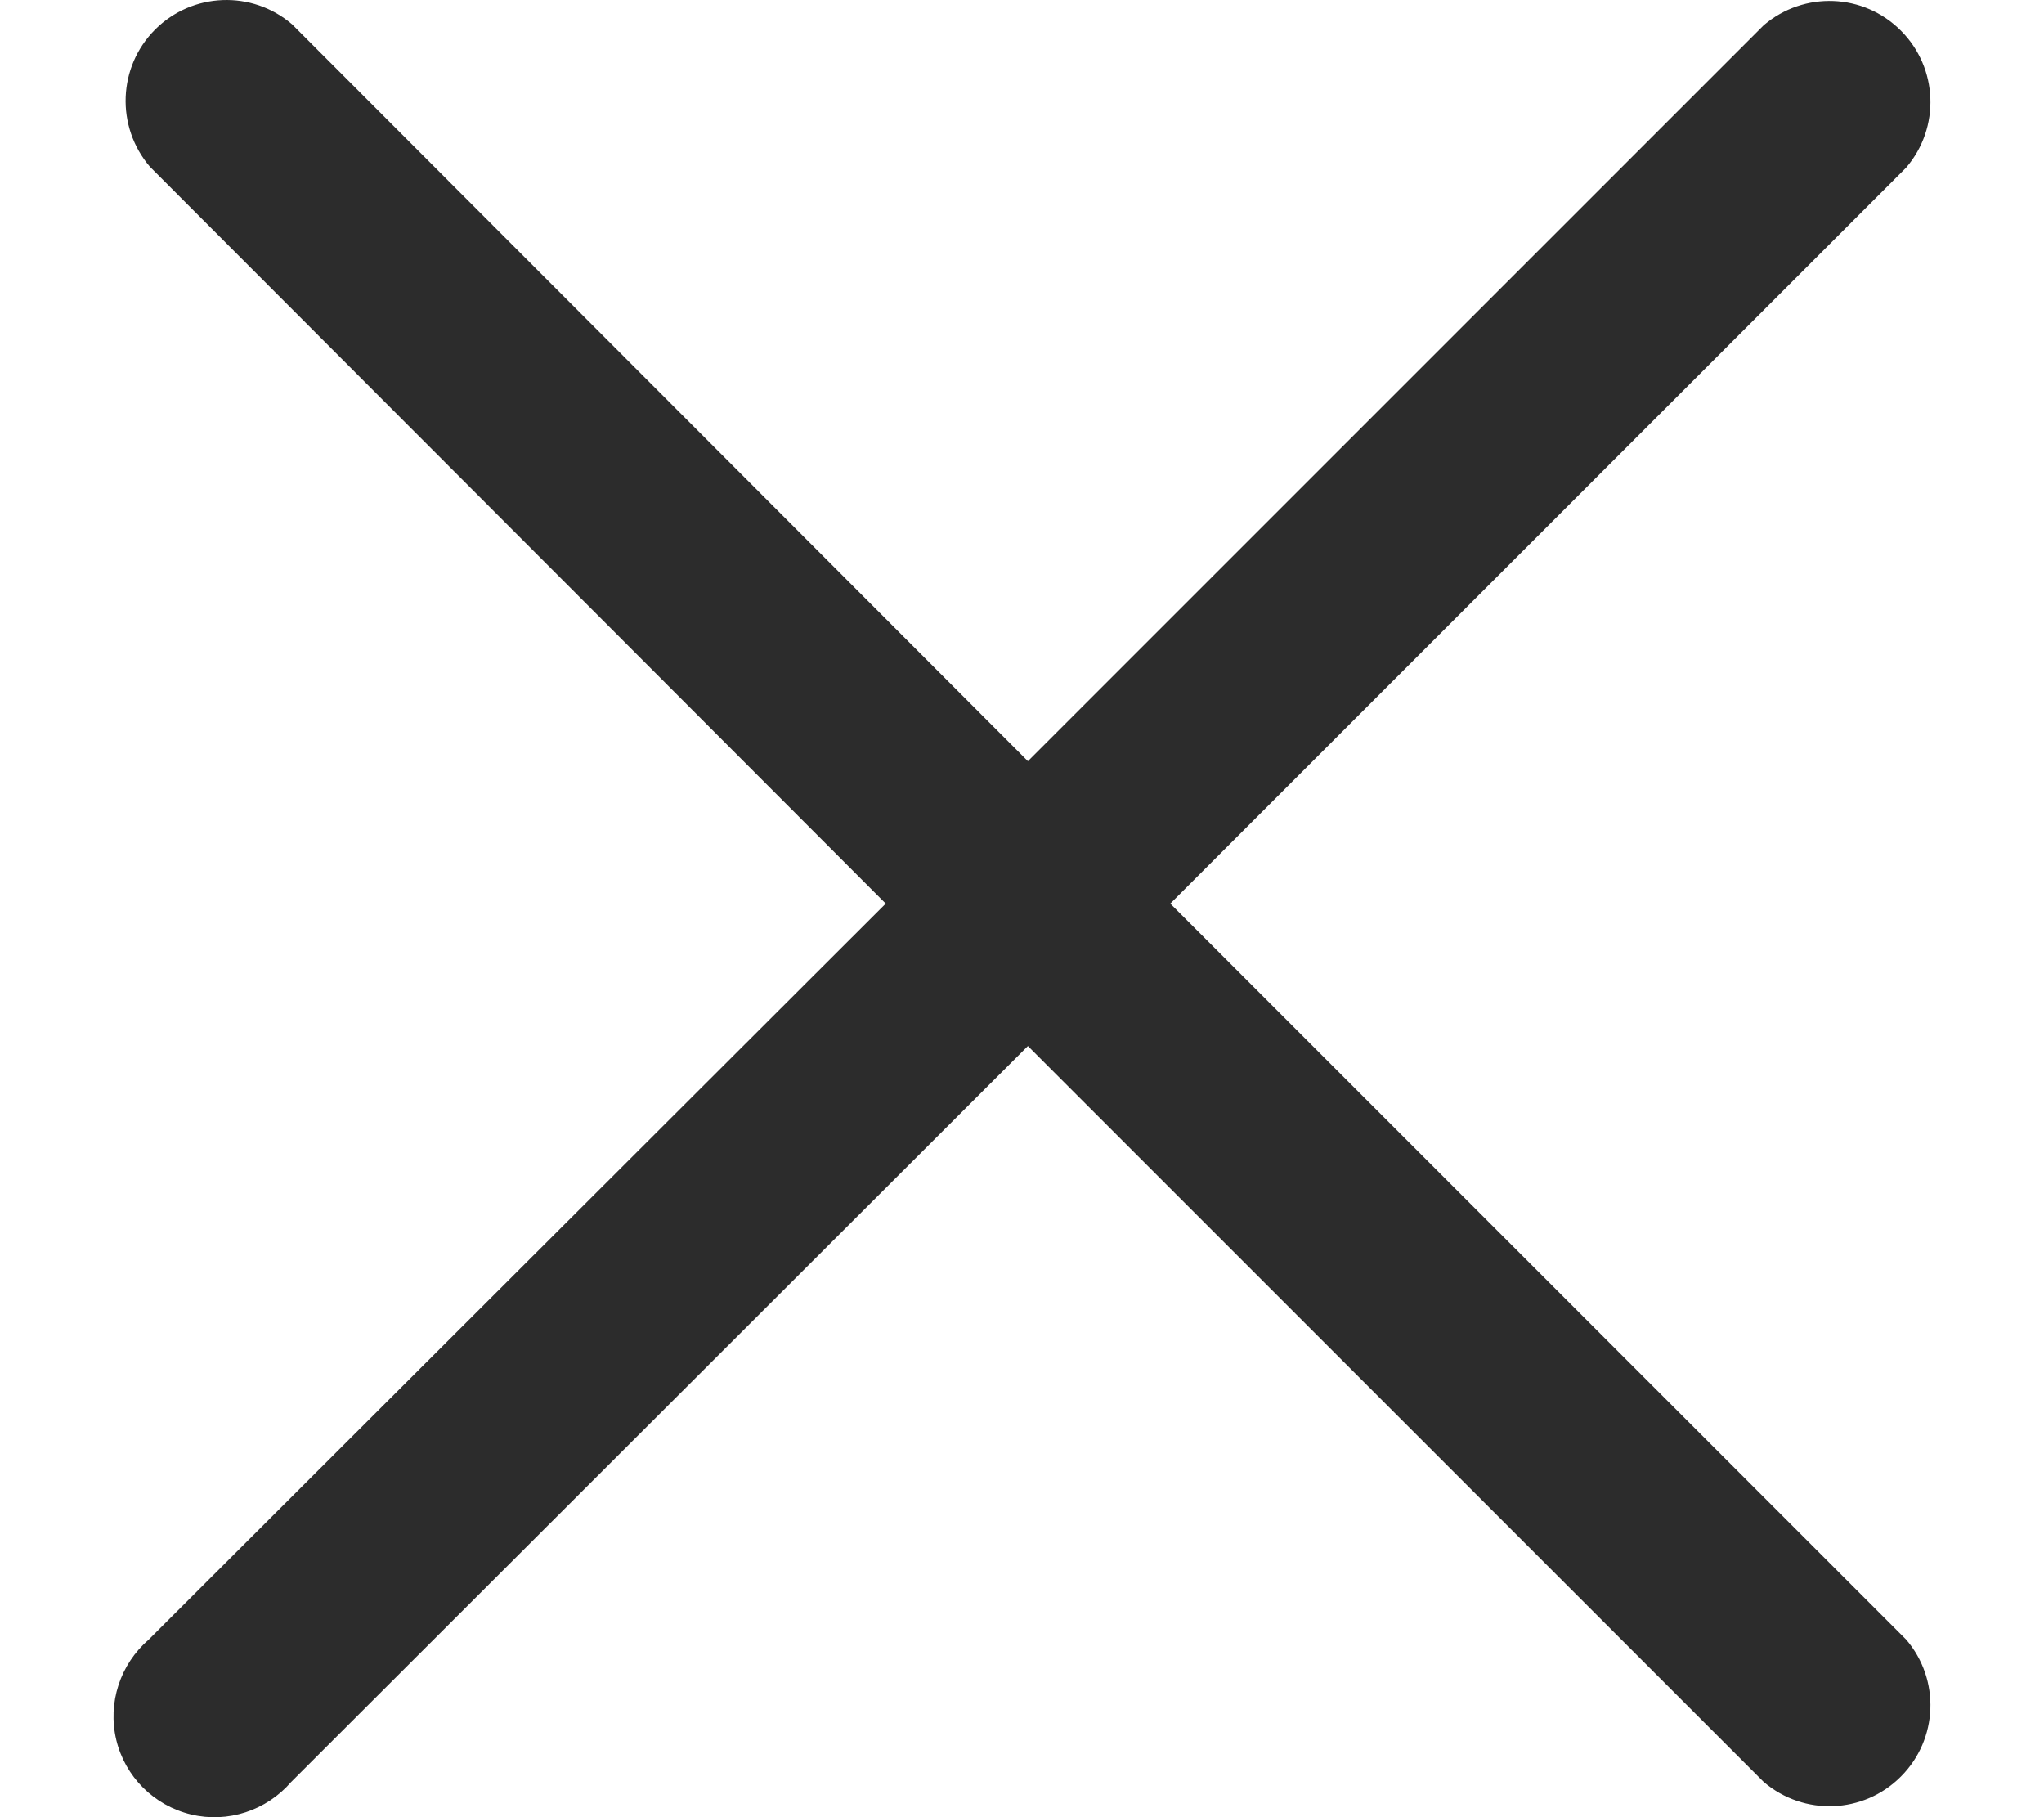 <svg width="9" height="8" viewBox="0 0 9 8" fill="none" xmlns="http://www.w3.org/2000/svg">
<path d="M5.153 3.978L8.393 0.738C8.544 0.562 8.534 0.299 8.37 0.135C8.206 -0.03 7.943 -0.04 7.766 0.111L4.526 3.351L1.286 0.107C1.11 -0.044 0.847 -0.034 0.683 0.13C0.519 0.294 0.509 0.557 0.66 0.734L3.9 3.978L0.655 7.218C0.529 7.327 0.473 7.497 0.512 7.66C0.551 7.822 0.678 7.949 0.841 7.988C1.003 8.027 1.173 7.971 1.282 7.845L4.526 4.605L7.766 7.845C7.943 7.996 8.206 7.986 8.37 7.821C8.534 7.657 8.544 7.394 8.393 7.218L5.153 3.978Z" fill="#2C2C2C"/>
</svg>
